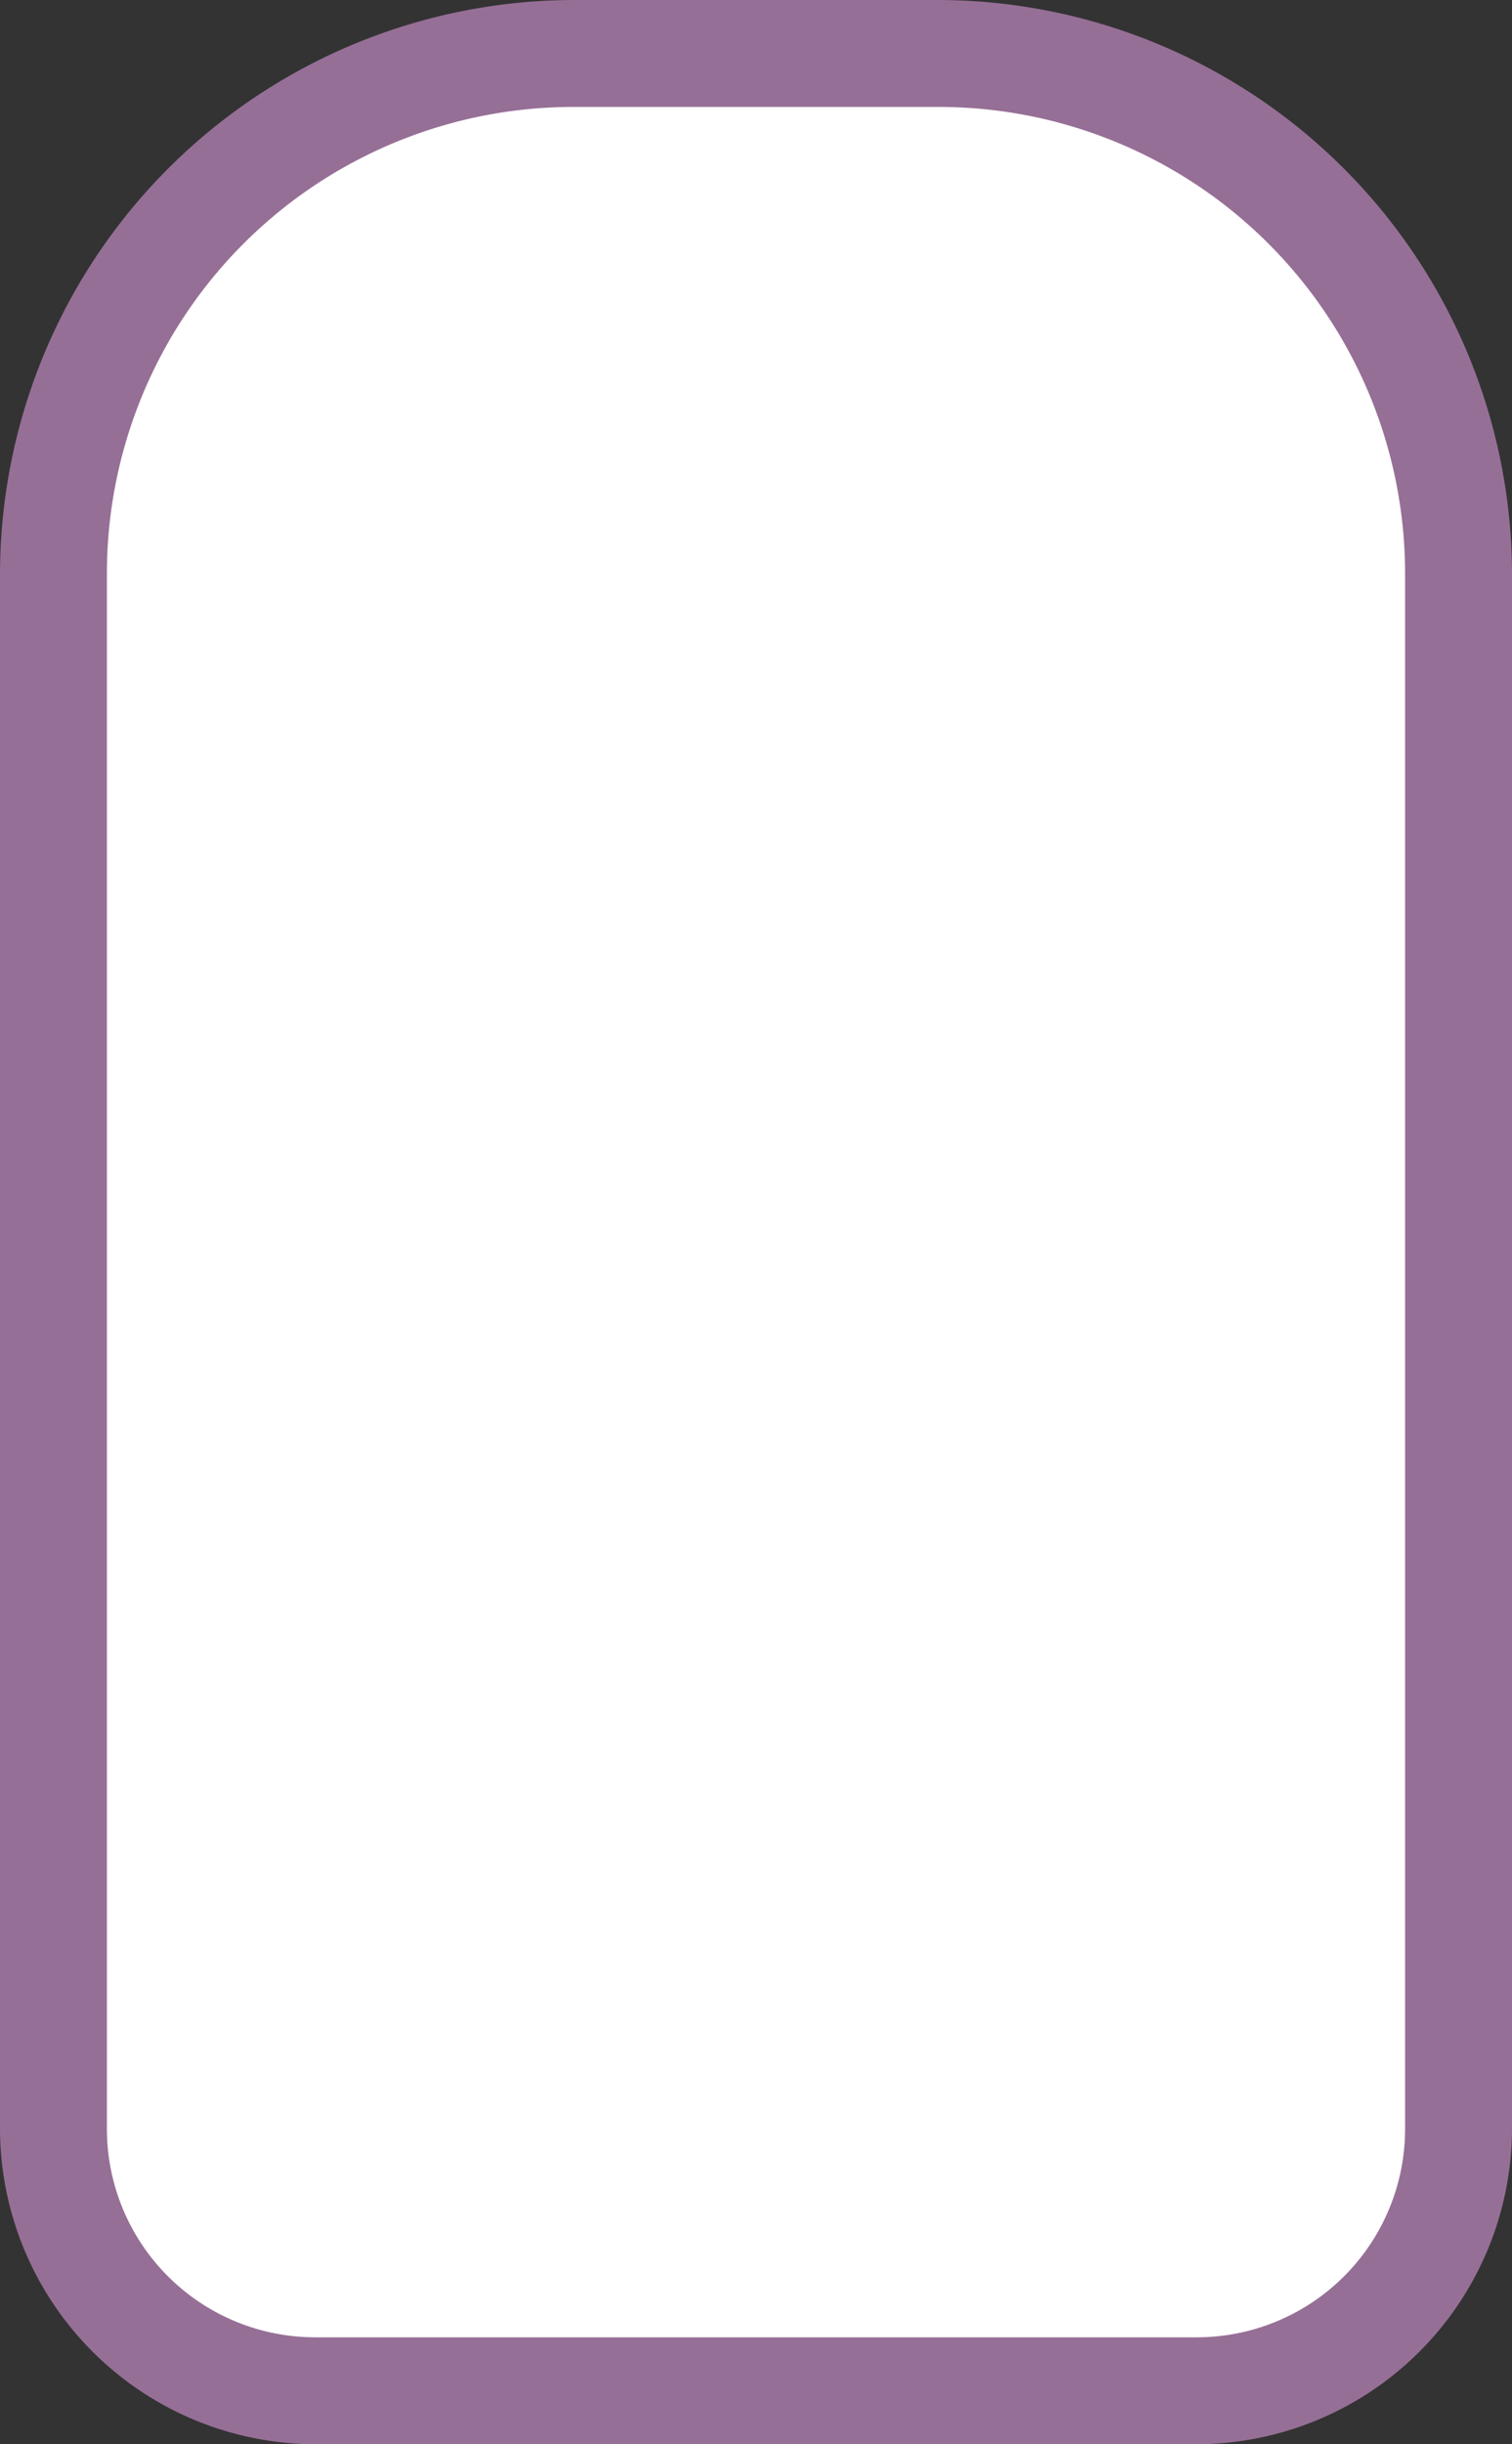 <svg xmlns="http://www.w3.org/2000/svg" viewBox="0 0 99 160"><rect x="0" y="0" width="99" height="160" fill="#333333" stroke="none"/><defs><style>.cls-1{fill:#fff;}.cls-2{fill:#966f96;}</style></defs><title>mausbasis</title><g id="Ebene_2" data-name="Ebene 2"><g id="Ebene_1-2" data-name="Ebene 1"><path class="cls-1" d="M20.63,156.5A17.14,17.14,0,0,1,3.5,139.37V37.52a34.06,34.06,0,0,1,34-34h24a34.06,34.06,0,0,1,34,34V139.37A17.14,17.14,0,0,1,78.37,156.5Z"/><path class="cls-2" d="M61.48,7A30.55,30.55,0,0,1,92,37.52V139.37A13.64,13.64,0,0,1,78.37,153H20.63A13.64,13.64,0,0,1,7,139.37V37.52A30.55,30.55,0,0,1,37.52,7h24m0-7h-24A37.63,37.63,0,0,0,0,37.52V139.37A20.69,20.69,0,0,0,20.63,160H78.37A20.69,20.69,0,0,0,99,139.37V37.52A37.63,37.63,0,0,0,61.48,0Z"/></g></g></svg>